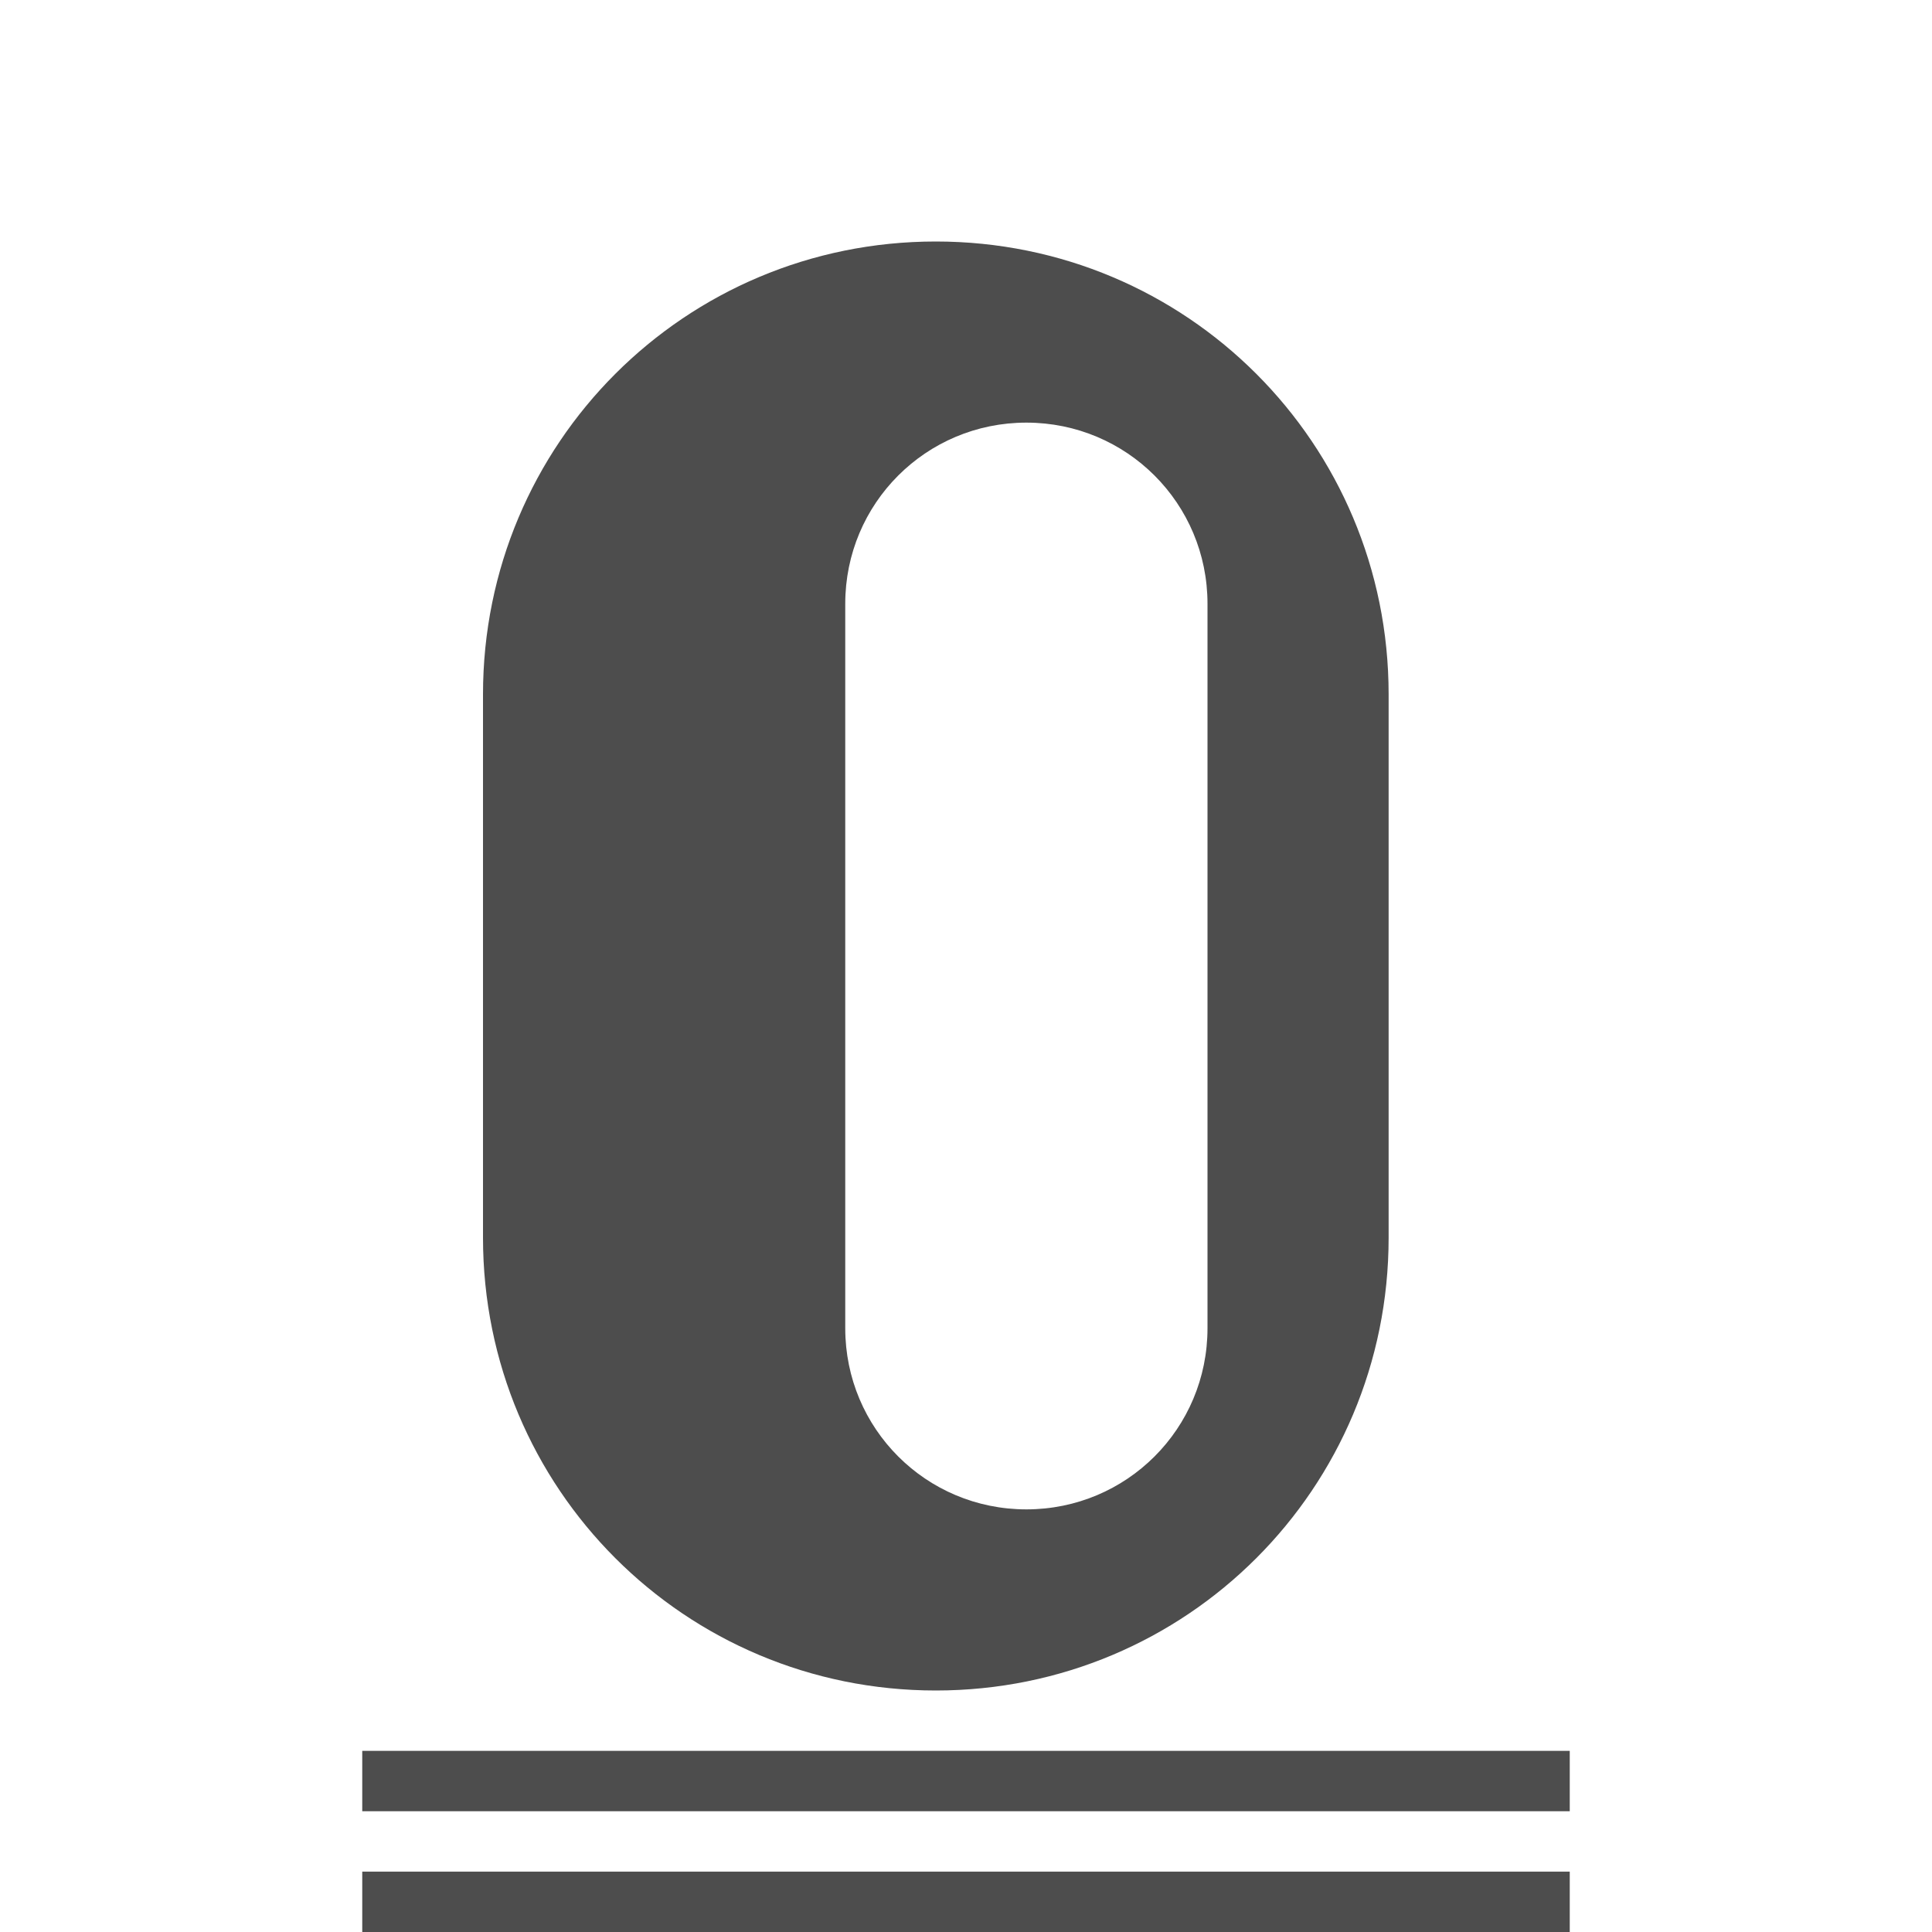 <svg viewBox="0 0 32 32" xmlns="http://www.w3.org/2000/svg"><path d="m15.5 4c-4.155 0-7.5 3.345-7.5 7.5v9c0 4.155 3.345 7.5 7.5 7.5s7.5-3.345 7.5-7.5v-9c0-4.155-3.345-7.5-7.5-7.5zm1.5 3c1.662 0 3 1.338 3 3v12c0 1.662-1.338 3-3 3s-3-1.338-3-3v-12c0-1.662 1.338-3 3-3zm-11 22v1h20v-1zm0 2v1h20v-1z" fill="#4d4d4d" stroke-width=".949"/></svg>